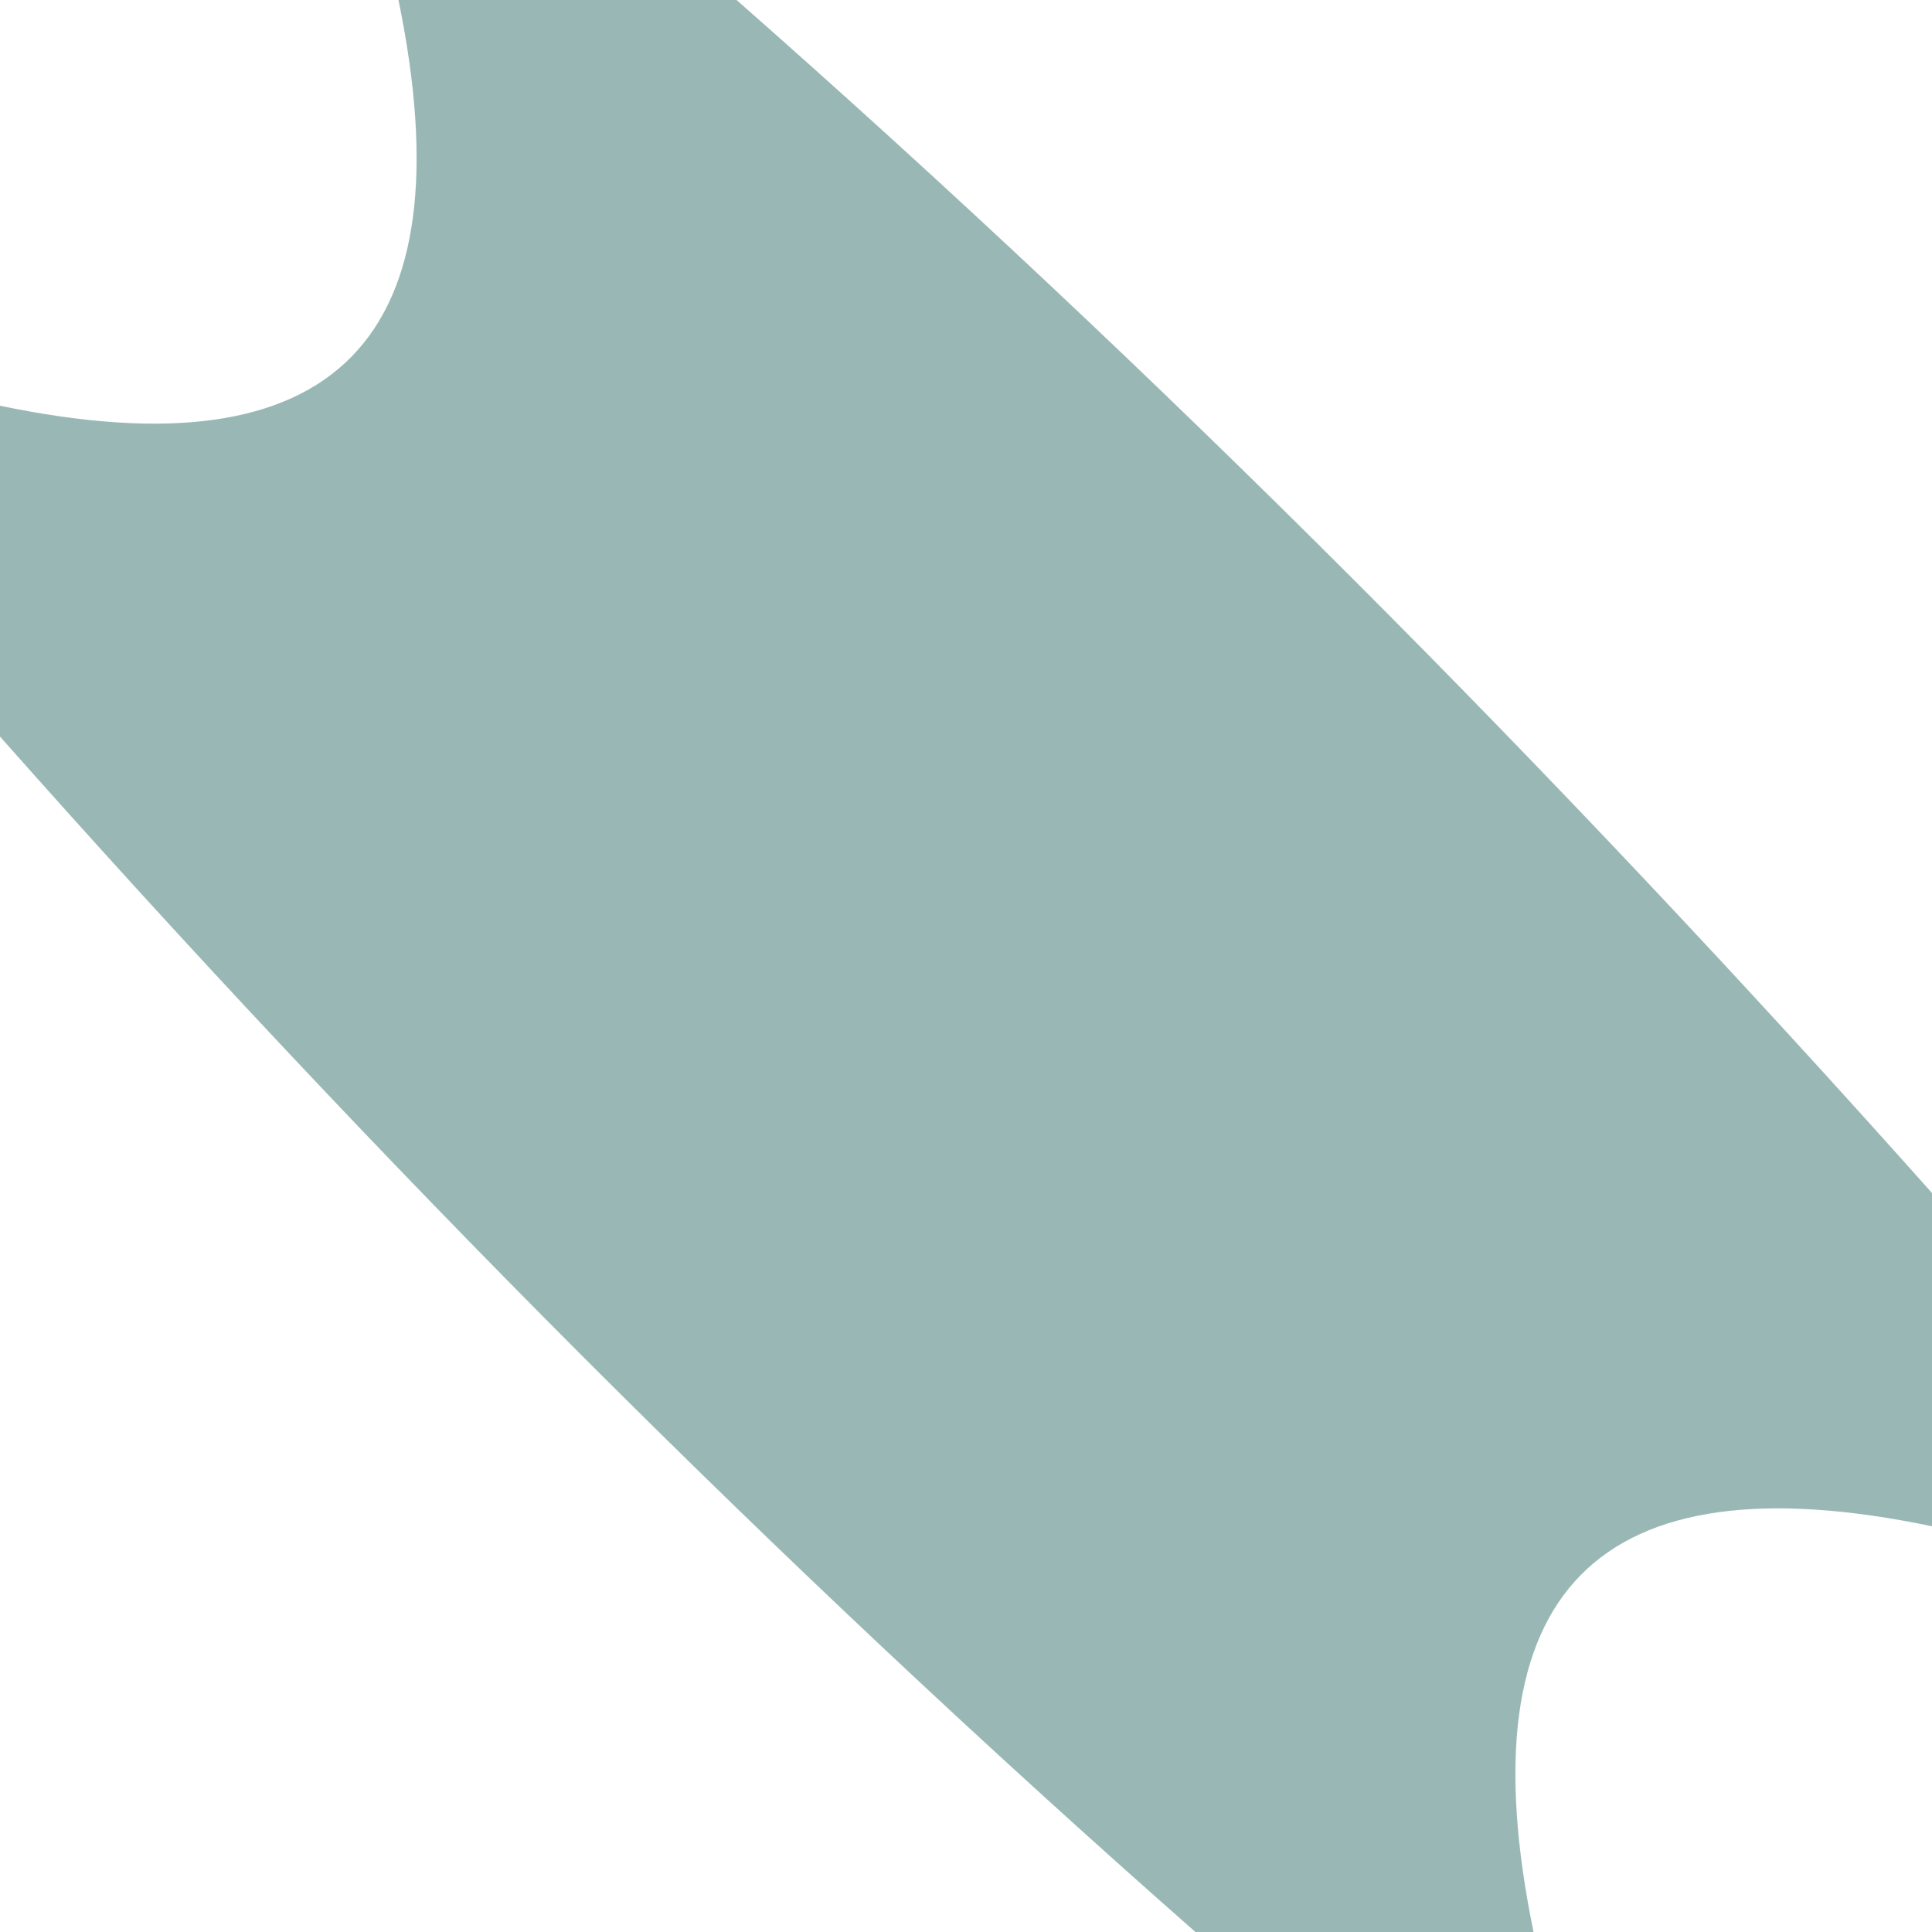 <?xml version="1.0" encoding="UTF-8" ?>
<!DOCTYPE svg PUBLIC "-//W3C//DTD SVG 1.1//EN" "http://www.w3.org/Graphics/SVG/1.1/DTD/svg11.dtd">
<svg width="8px" height="8px" viewBox="0 0 8 8" version="1.1" xmlns="http://www.w3.org/2000/svg">
<g id="#004e4666">
<path fill="#004e46" opacity="0.40" d=" M 1.65 0.00 L 3.05 0.00 C 4.80 1.54 6.45 3.20 8.00 4.94 L 8.00 6.32 C 6.61 6.03 6.06 6.59 6.35 8.00 L 4.95 8.00 C 3.20 6.46 1.55 4.80 0.00 3.05 L 0.00 1.68 C 1.39 1.97 1.94 1.41 1.65 0.00 Z" />
</g>
</svg>
